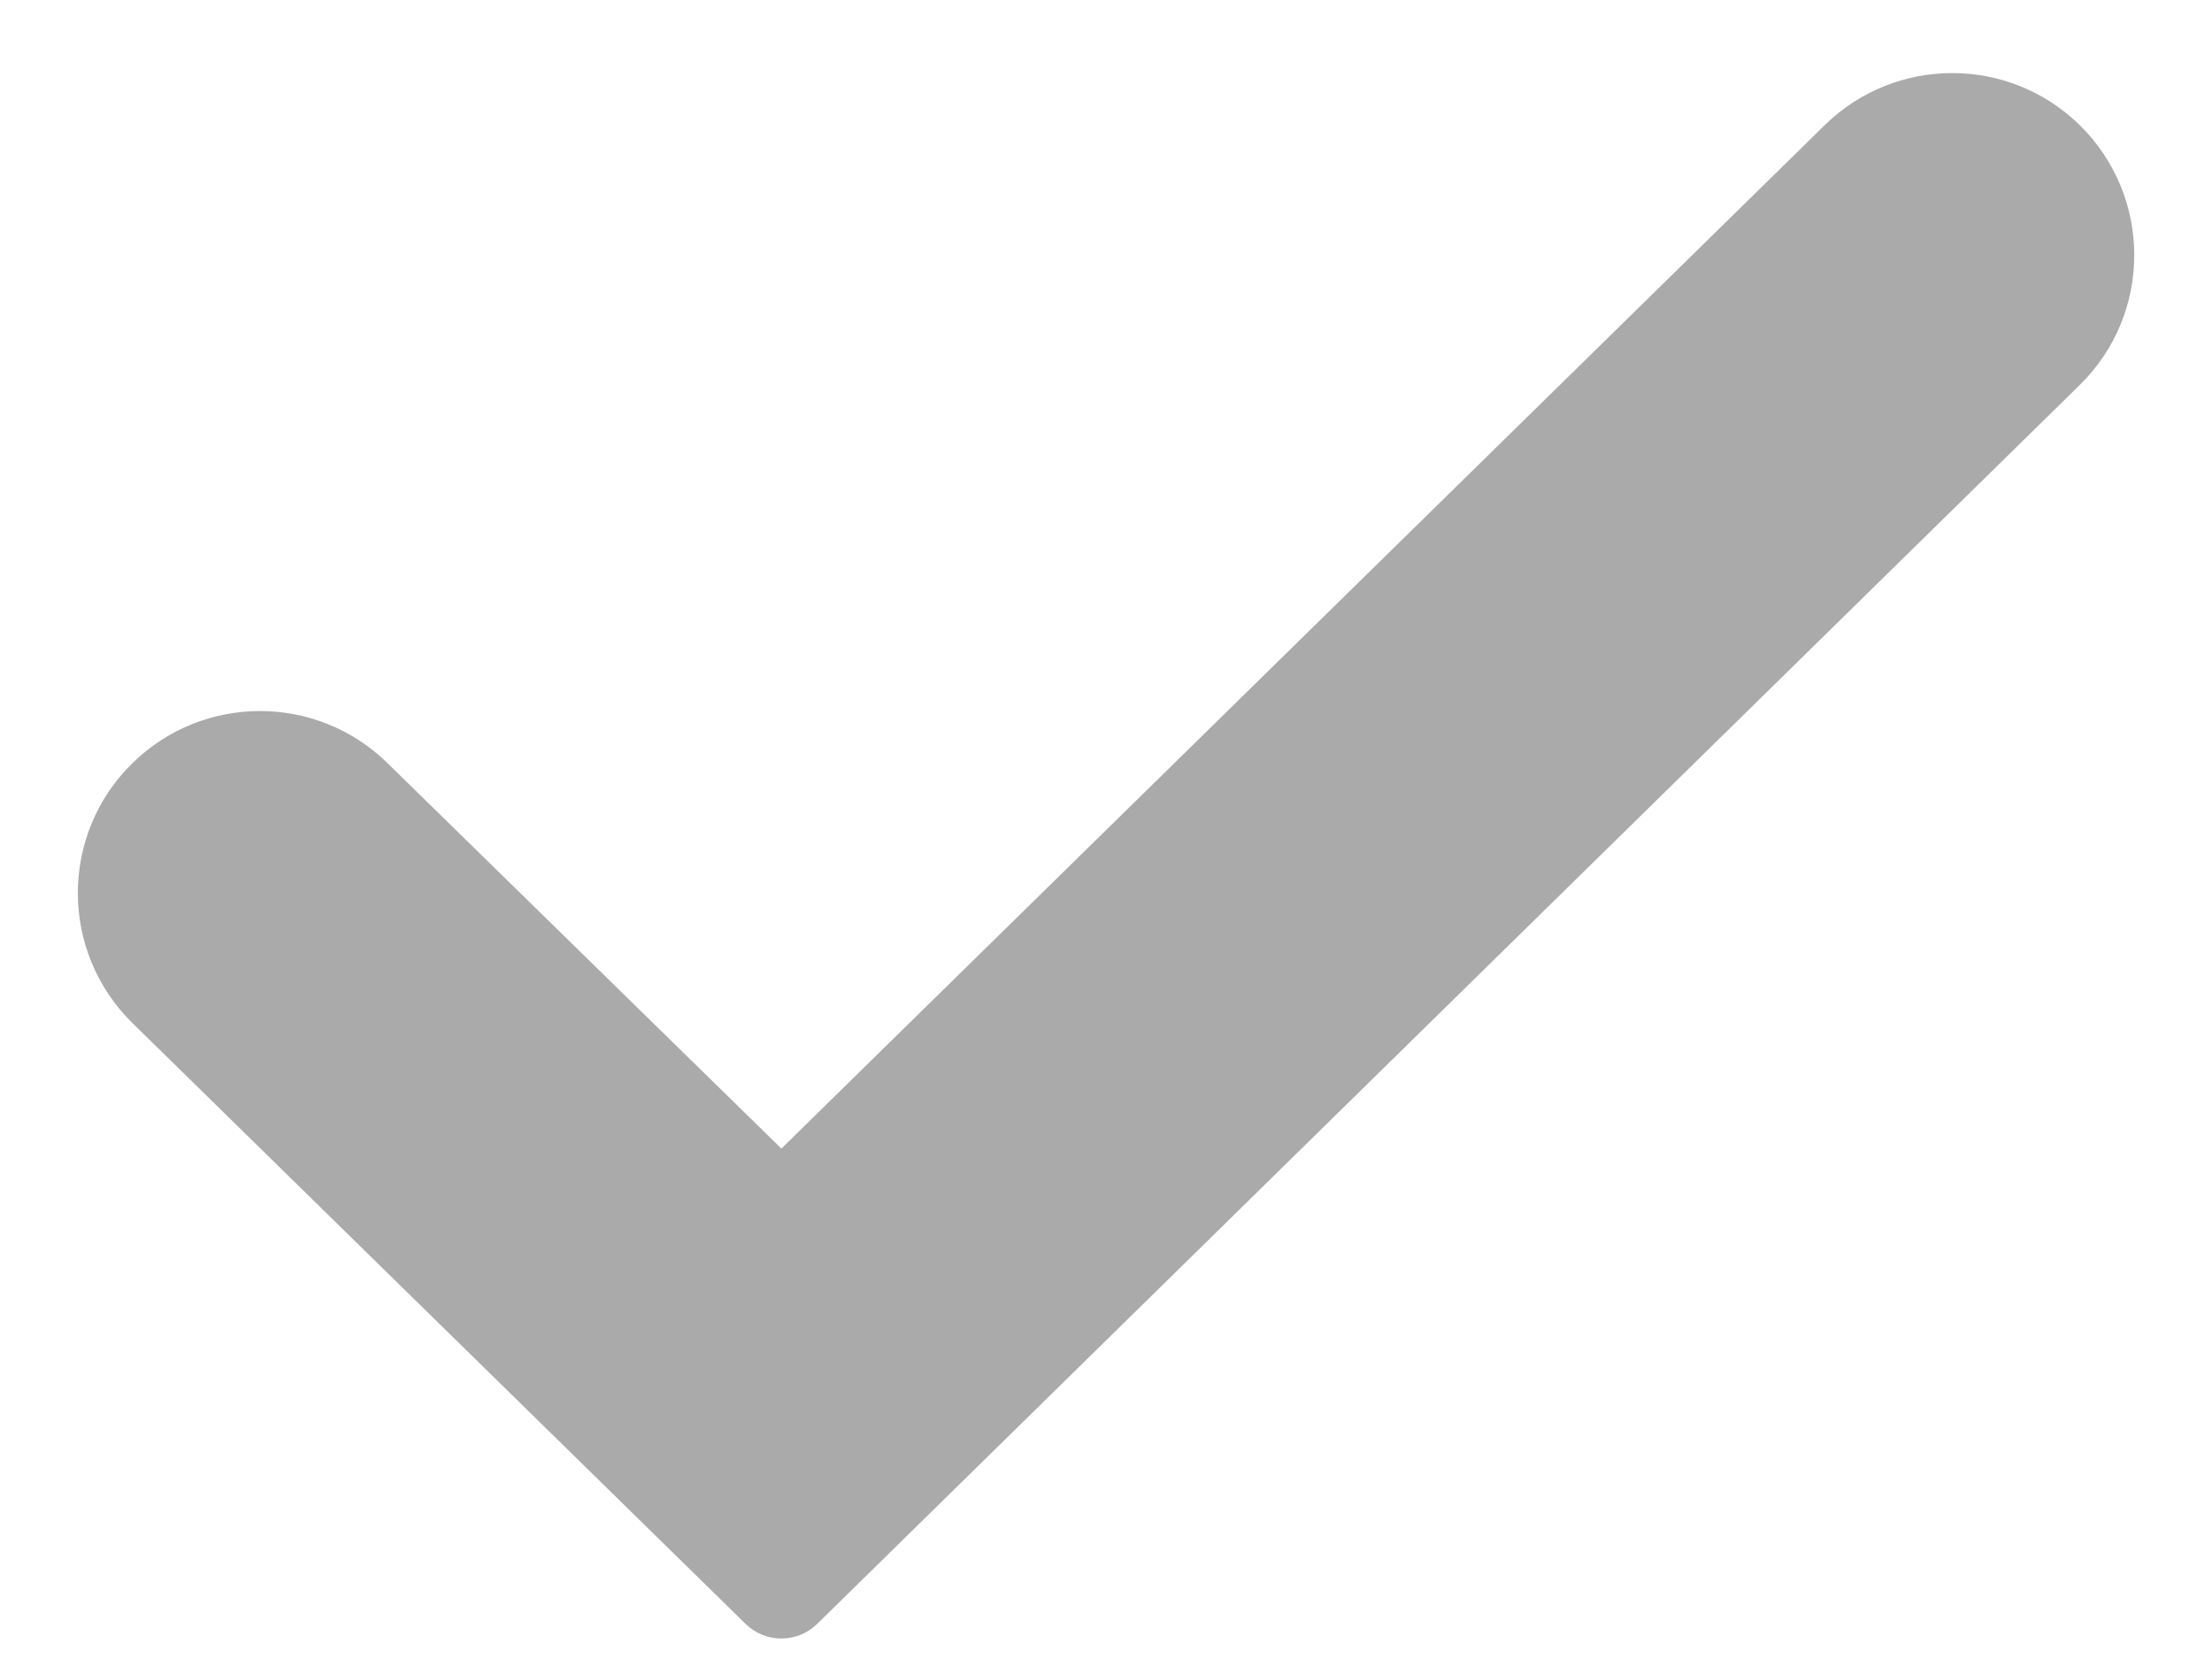 <svg width="16" height="12" viewBox="0 0 16 12" fill="none" xmlns="http://www.w3.org/2000/svg">
<path d="M5.393 11.746L0.959 7.401C0.432 6.885 0.431 6.037 0.957 5.521C1.469 5.018 2.289 5.017 2.802 5.519L5.652 8.308L13.199 0.905C13.711 0.403 14.532 0.403 15.044 0.906C15.569 1.423 15.569 2.269 15.043 2.785L5.911 11.746C5.767 11.887 5.537 11.887 5.393 11.746Z" fill="#AAAAAA"/>
</svg>
